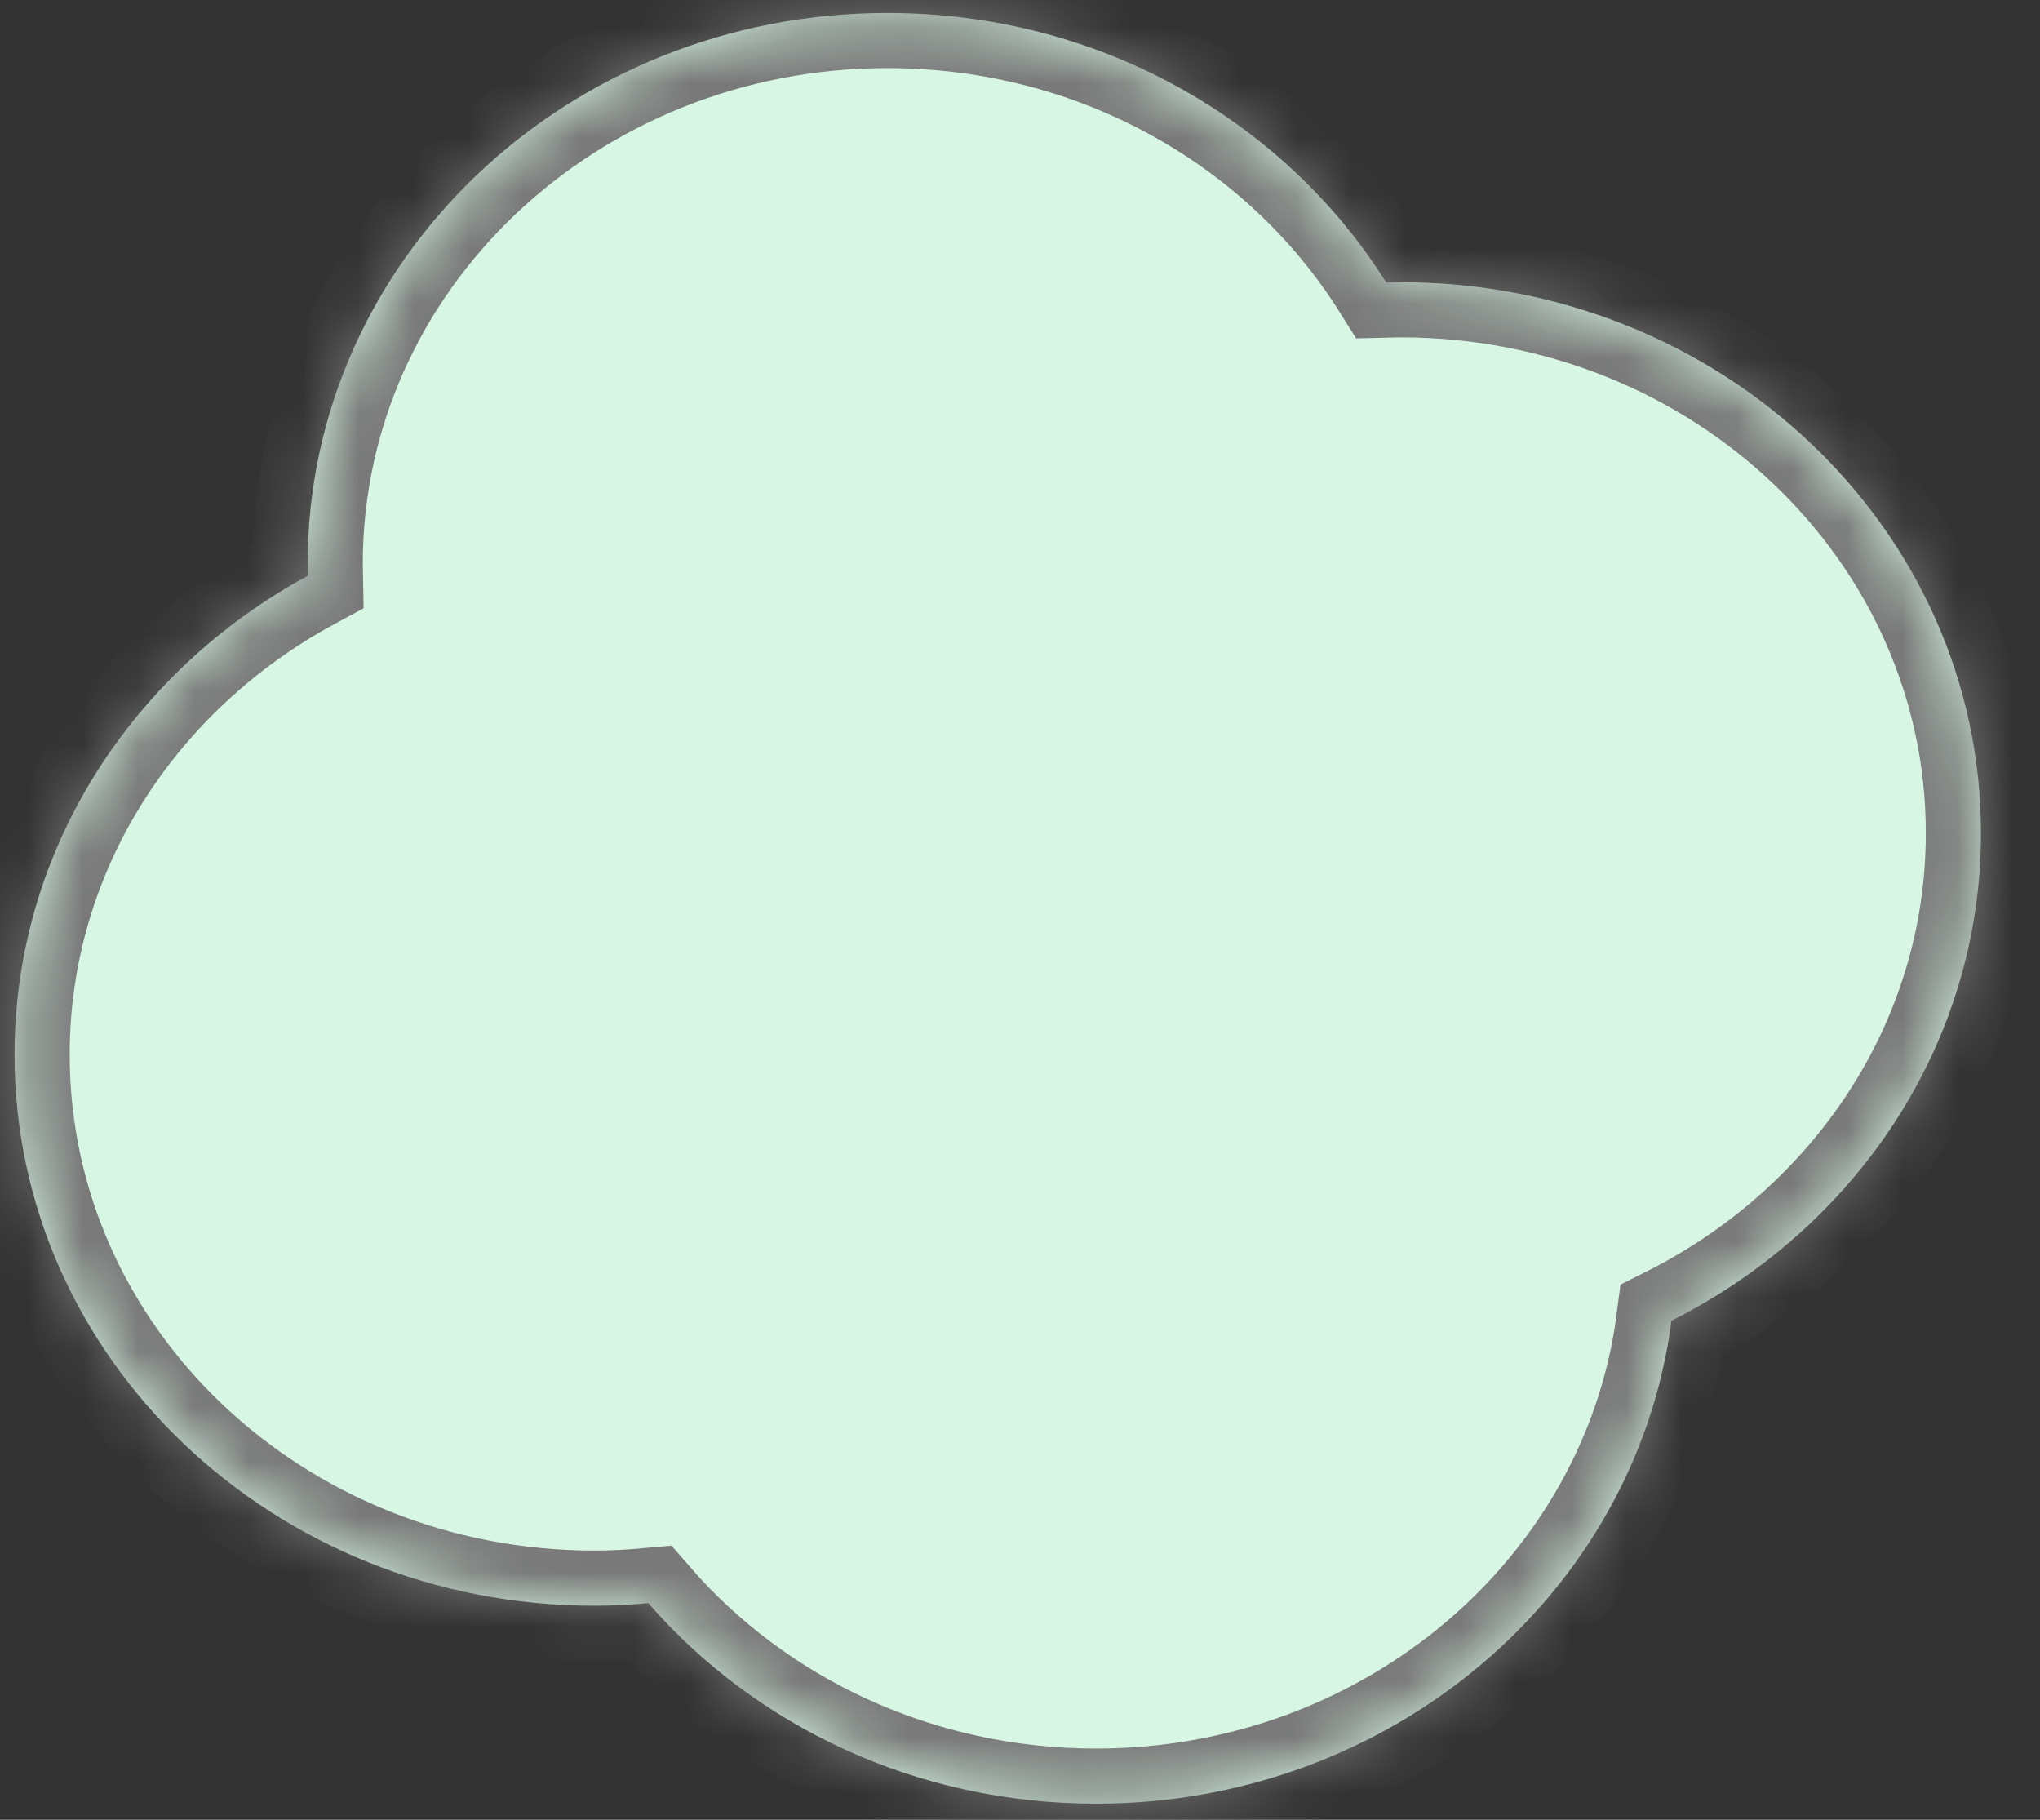 ﻿<?xml version="1.0" encoding="utf-8"?>
<svg version="1.1" xmlns:xlink="http://www.w3.org/1999/xlink" width="37px" height="33px" xmlns="http://www.w3.org/2000/svg">
  <rect width="100%" height="100%" fill="#333333" stroke="none"/>
  <defs>
    <mask fill="white" id="clip209">
      <path d="M 30.315 23.95  C 33.651 22.272  35.929 18.944  35.929 15.108  C 35.929 9.59  31.219 5.118  25.409 5.118  C 25.321 5.118  25.232 5.122  25.142 5.124  C 23.306 2.197  19.944 0.235  16.097 0.235  C 10.288 0.235  5.58 4.708  5.58 10.225  C 5.58 10.297  5.585 10.367  5.586 10.439  C 2.409 12.16  0.264 15.403  0.264 19.126  C 0.264 24.646  4.972 29.118  10.782 29.118  C 11.112 29.118  11.438 29.1  11.759 29.071  C 13.689 31.293  16.611 32.708  19.878 32.708  C 25.248 32.708  29.674 28.884  30.315 23.95  Z " fill-rule="evenodd" />
    </mask>
  </defs>
  <g transform="matrix(1 0 0 1 -360 -369 )">
    <path d="M 30.315 23.95  C 33.651 22.272  35.929 18.944  35.929 15.108  C 35.929 9.59  31.219 5.118  25.409 5.118  C 25.321 5.118  25.232 5.122  25.142 5.124  C 23.306 2.197  19.944 0.235  16.097 0.235  C 10.288 0.235  5.58 4.708  5.58 10.225  C 5.58 10.297  5.585 10.367  5.586 10.439  C 2.409 12.16  0.264 15.403  0.264 19.126  C 0.264 24.646  4.972 29.118  10.782 29.118  C 11.112 29.118  11.438 29.1  11.759 29.071  C 13.689 31.293  16.611 32.708  19.878 32.708  C 25.248 32.708  29.674 28.884  30.315 23.95  Z " fill-rule="nonzero" fill="#d7f7e4" stroke="none" transform="matrix(1 0 0 1 360 369 )" />
    <path d="M 30.315 23.95  C 33.651 22.272  35.929 18.944  35.929 15.108  C 35.929 9.59  31.219 5.118  25.409 5.118  C 25.321 5.118  25.232 5.122  25.142 5.124  C 23.306 2.197  19.944 0.235  16.097 0.235  C 10.288 0.235  5.58 4.708  5.58 10.225  C 5.58 10.297  5.585 10.367  5.586 10.439  C 2.409 12.16  0.264 15.403  0.264 19.126  C 0.264 24.646  4.972 29.118  10.782 29.118  C 11.112 29.118  11.438 29.1  11.759 29.071  C 13.689 31.293  16.611 32.708  19.878 32.708  C 25.248 32.708  29.674 28.884  30.315 23.95  Z " stroke-width="2" stroke="#797979" fill="none" transform="matrix(1 0 0 1 360 369 )" mask="url(#clip209)" />
  </g>
</svg>